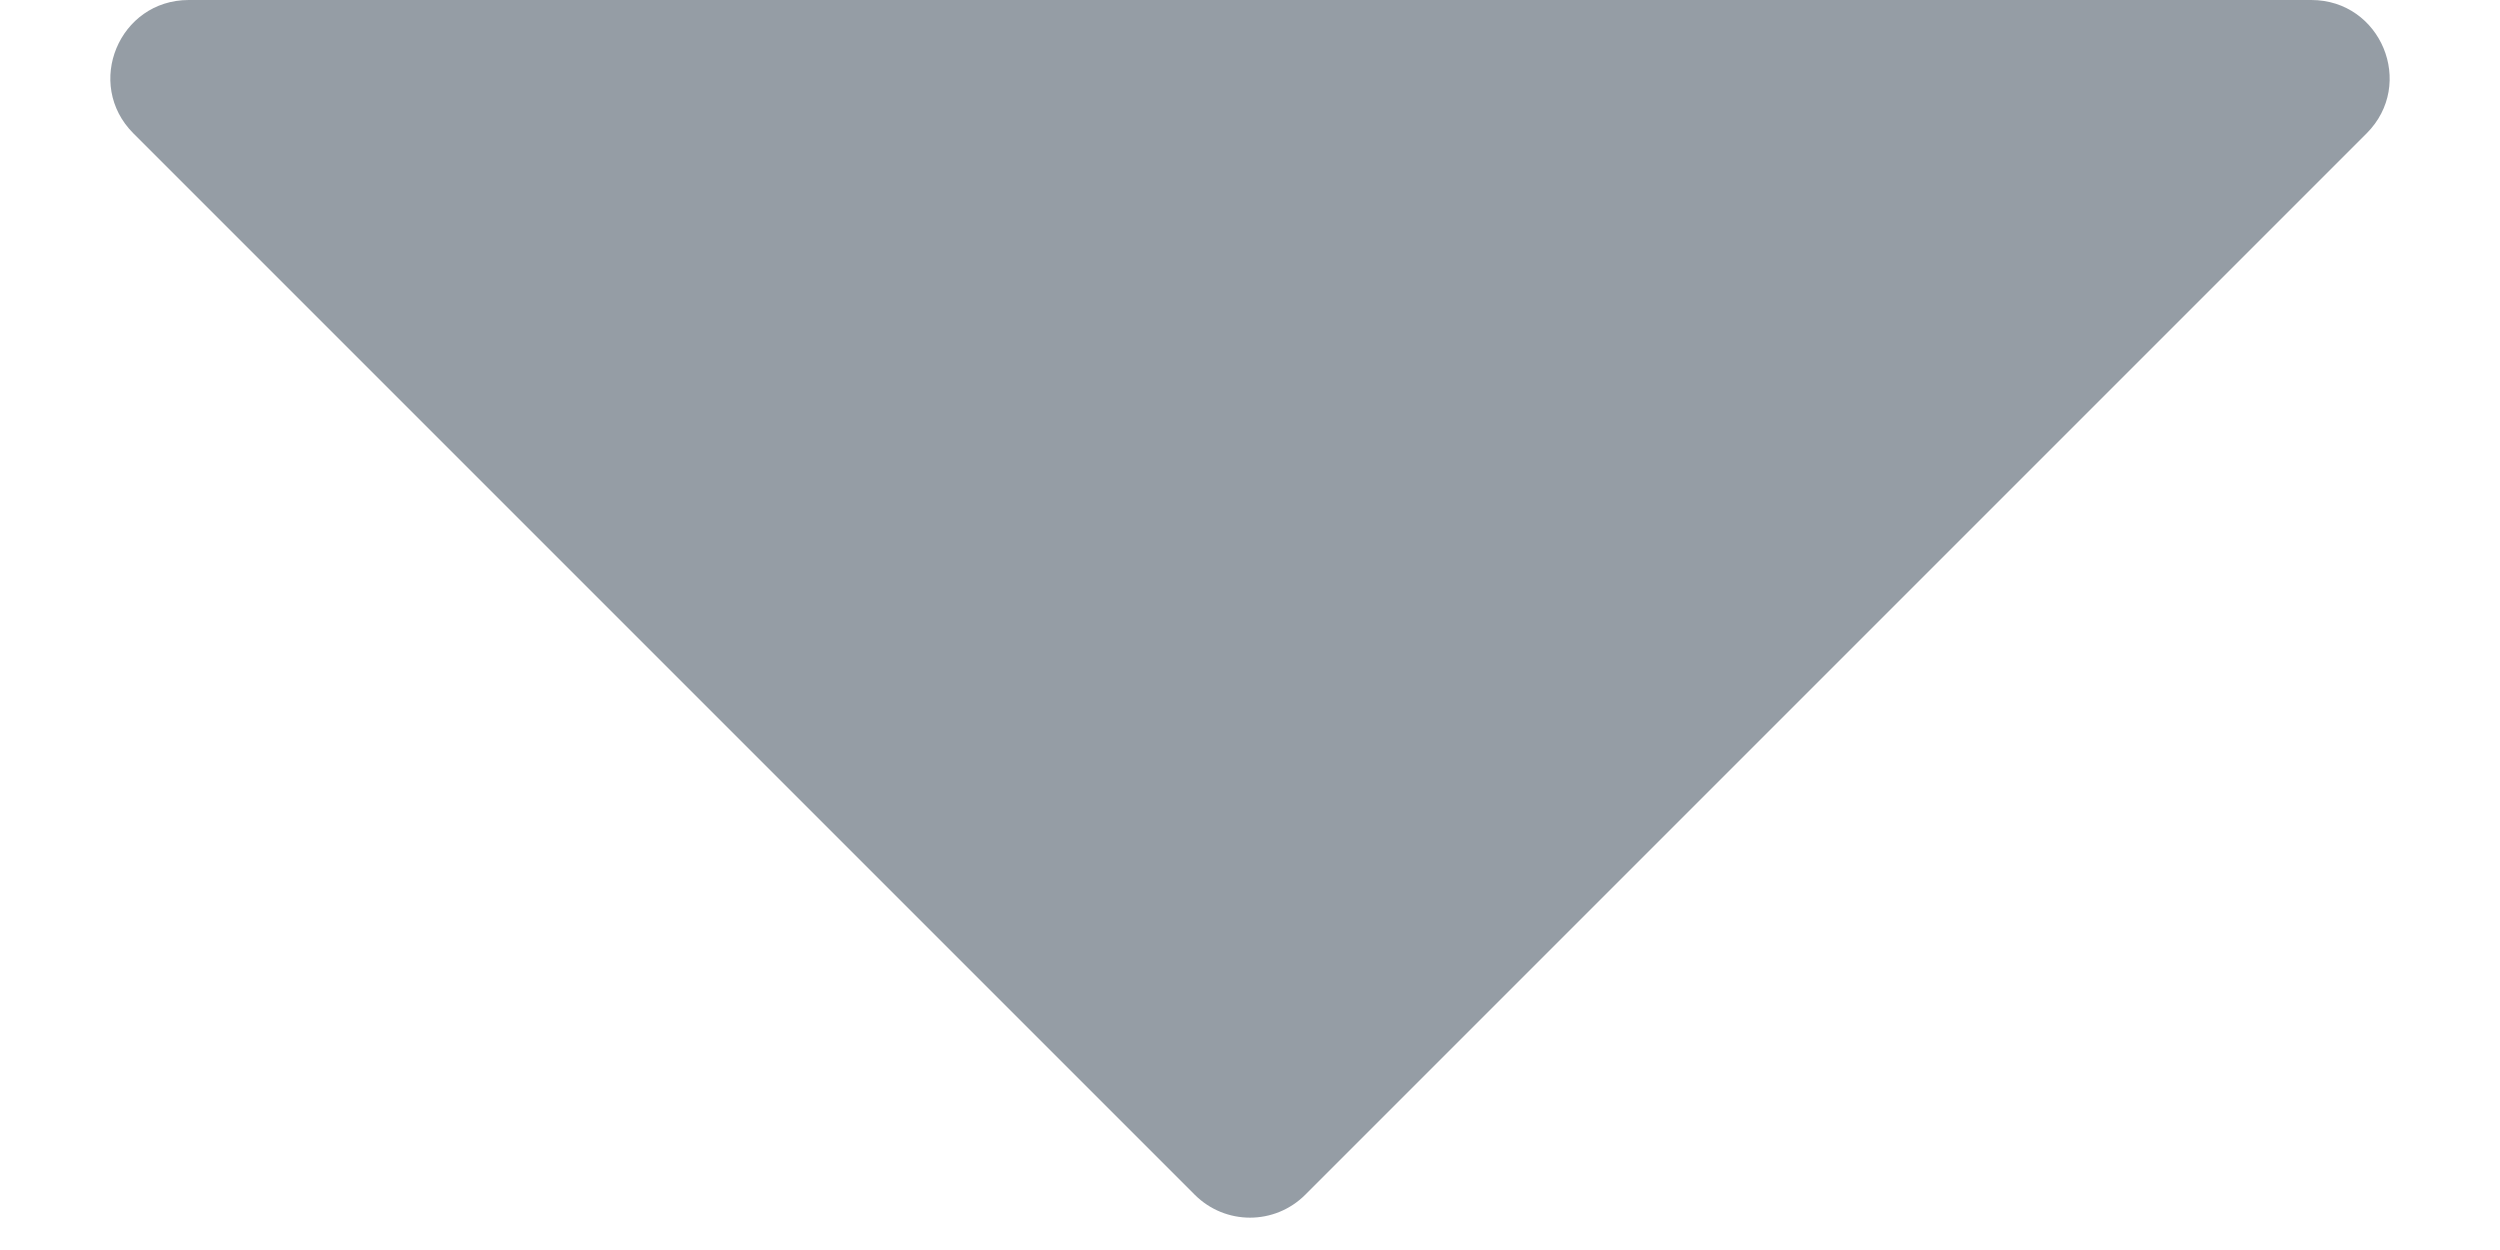 <svg width="8" height="4" viewBox="0 0 8 4" fill="none" xmlns="http://www.w3.org/2000/svg">
<path d="M0.427 0.427L3.823 3.823C3.921 3.921 4.079 3.921 4.177 3.823L7.573 0.427C7.731 0.269 7.619 0 7.396 0H0.604C0.381 0 0.269 0.269 0.427 0.427Z" fill="#959DA5"/>
</svg>